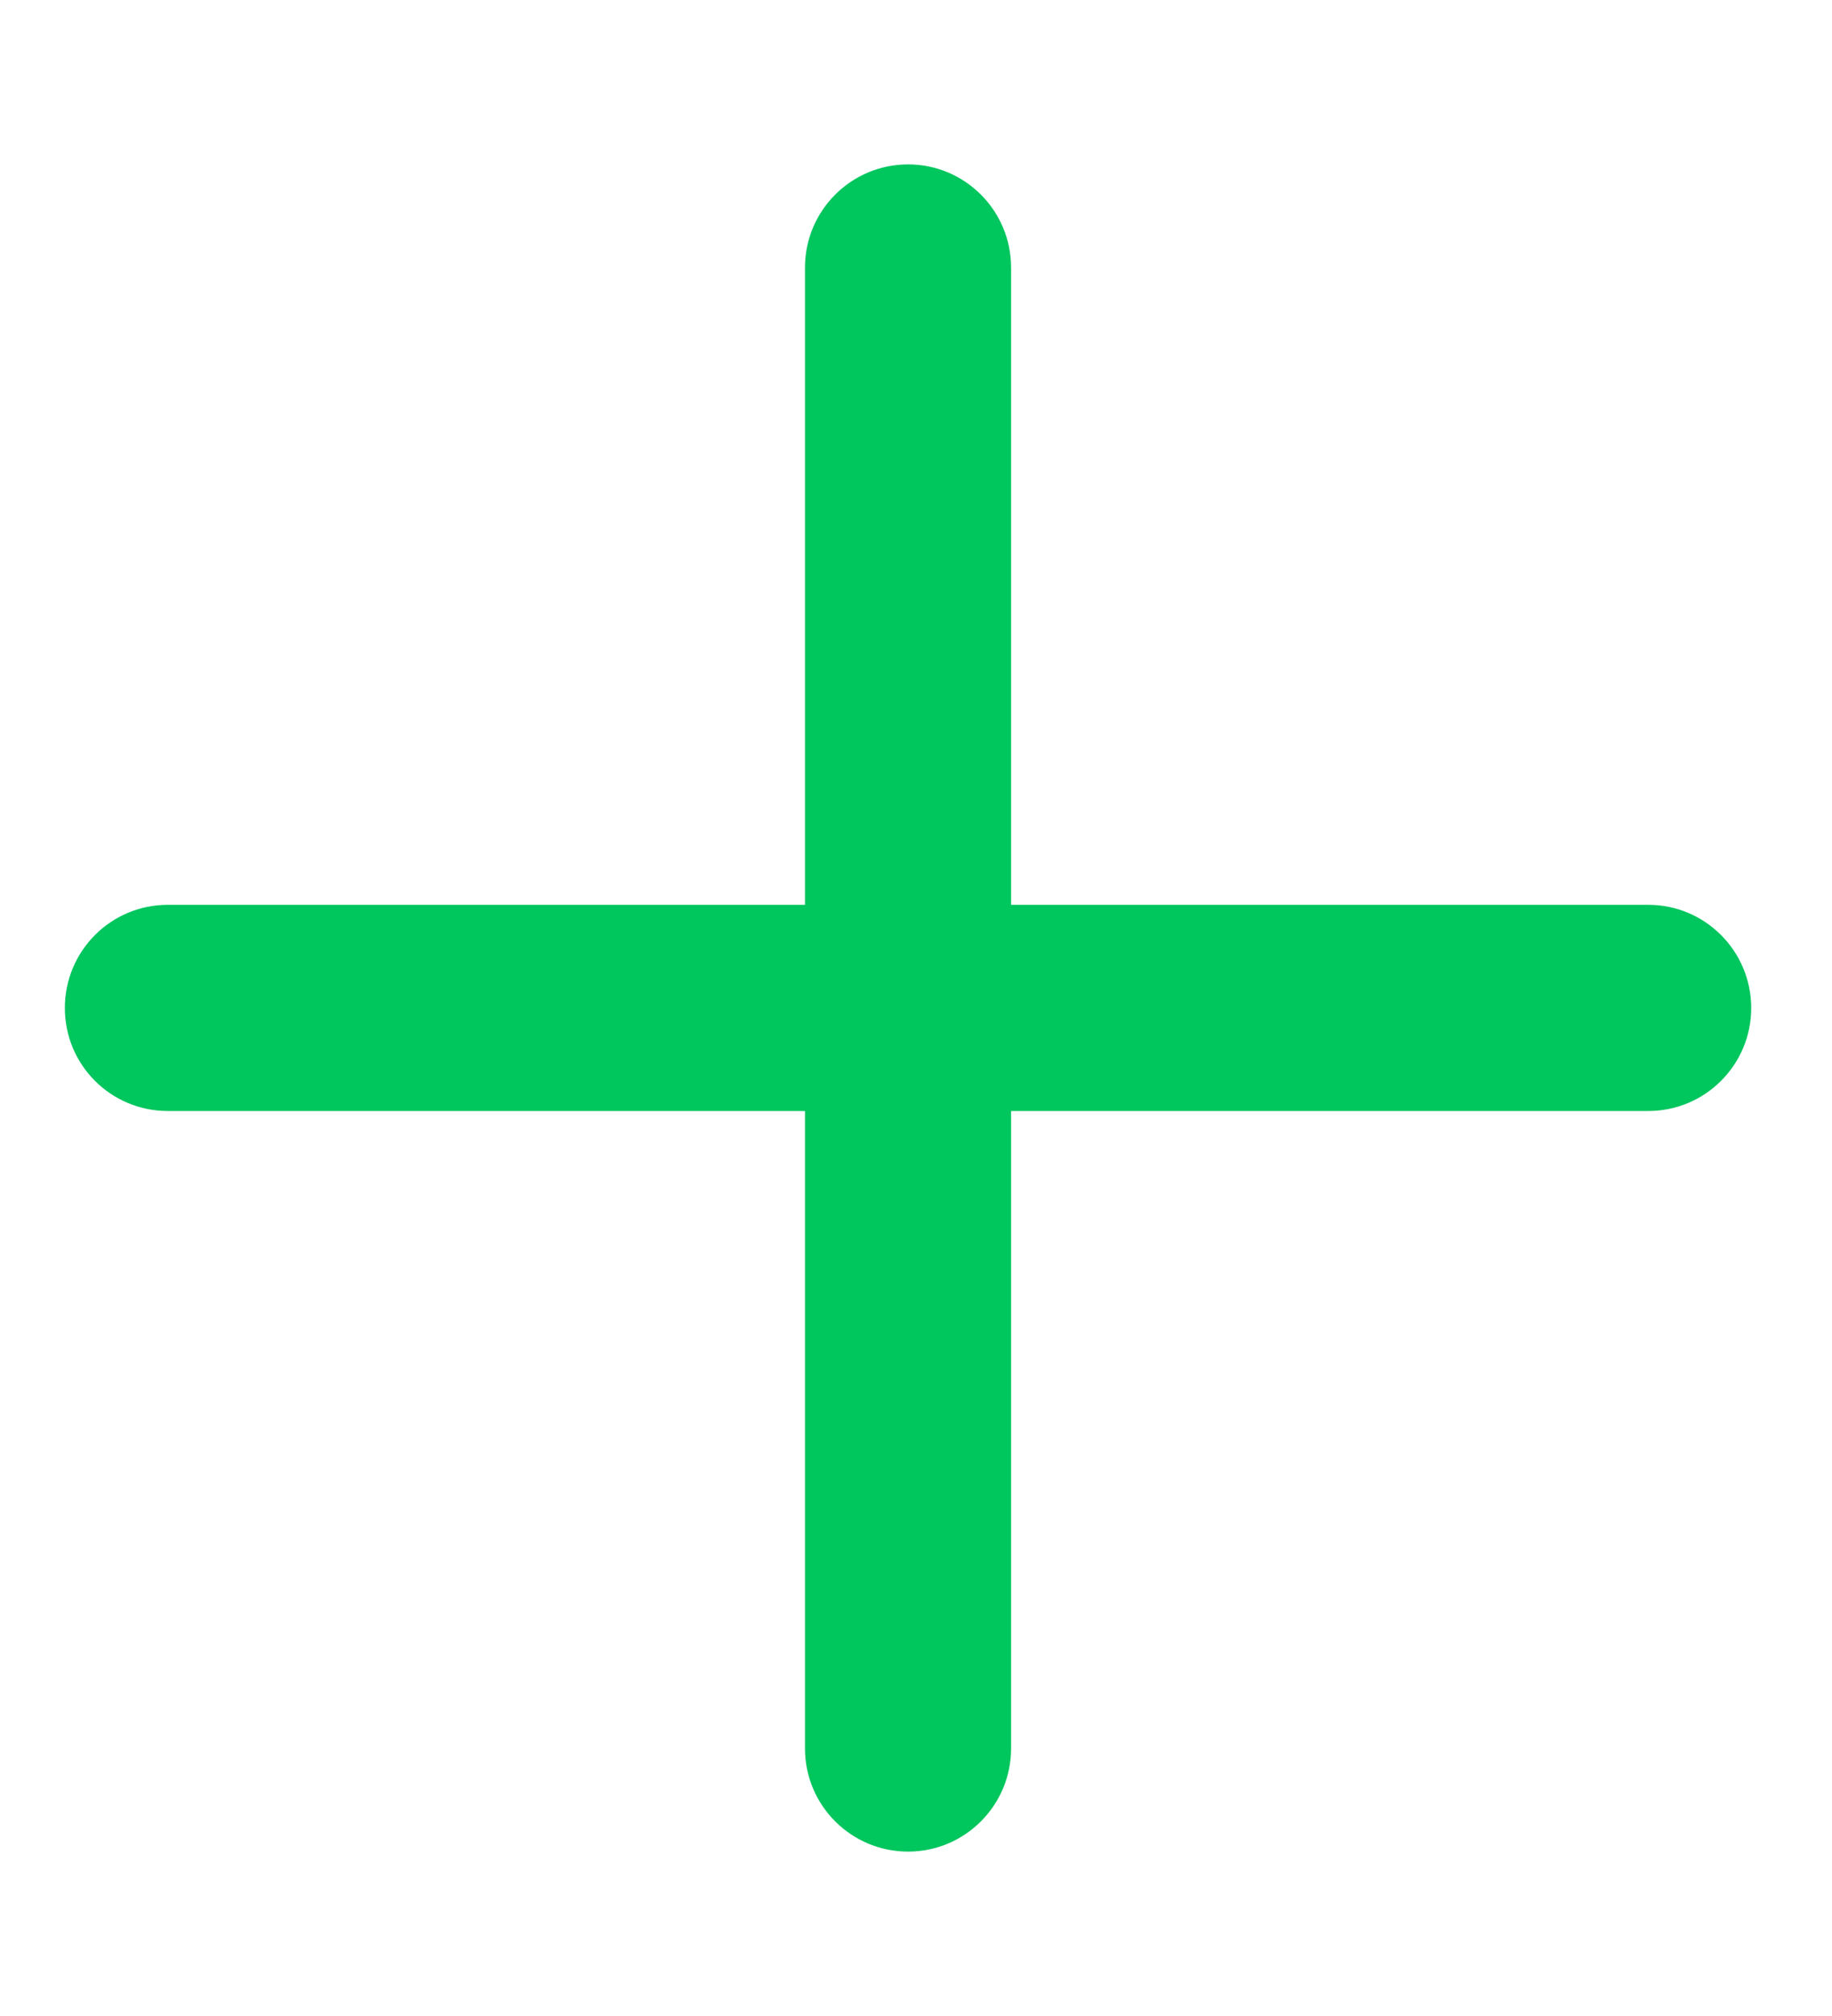 <svg width="10" height="11" viewBox="0 0 10 11" fill="none" xmlns="http://www.w3.org/2000/svg">
<path fill-rule="evenodd" clip-rule="evenodd" d="M4.957 0.897C4.646 0.897 4.394 1.149 4.394 1.46V4.937H0.916C0.605 4.937 0.354 5.189 0.354 5.5C0.354 5.811 0.605 6.062 0.916 6.062H4.394V9.54C4.394 9.851 4.646 10.103 4.957 10.103C5.267 10.103 5.519 9.851 5.519 9.54V6.062H8.997C9.307 6.062 9.559 5.811 9.559 5.5C9.559 5.189 9.307 4.937 8.997 4.937H5.519V1.46C5.519 1.149 5.267 0.897 4.957 0.897Z" fill="#00C65E"/>
</svg>
